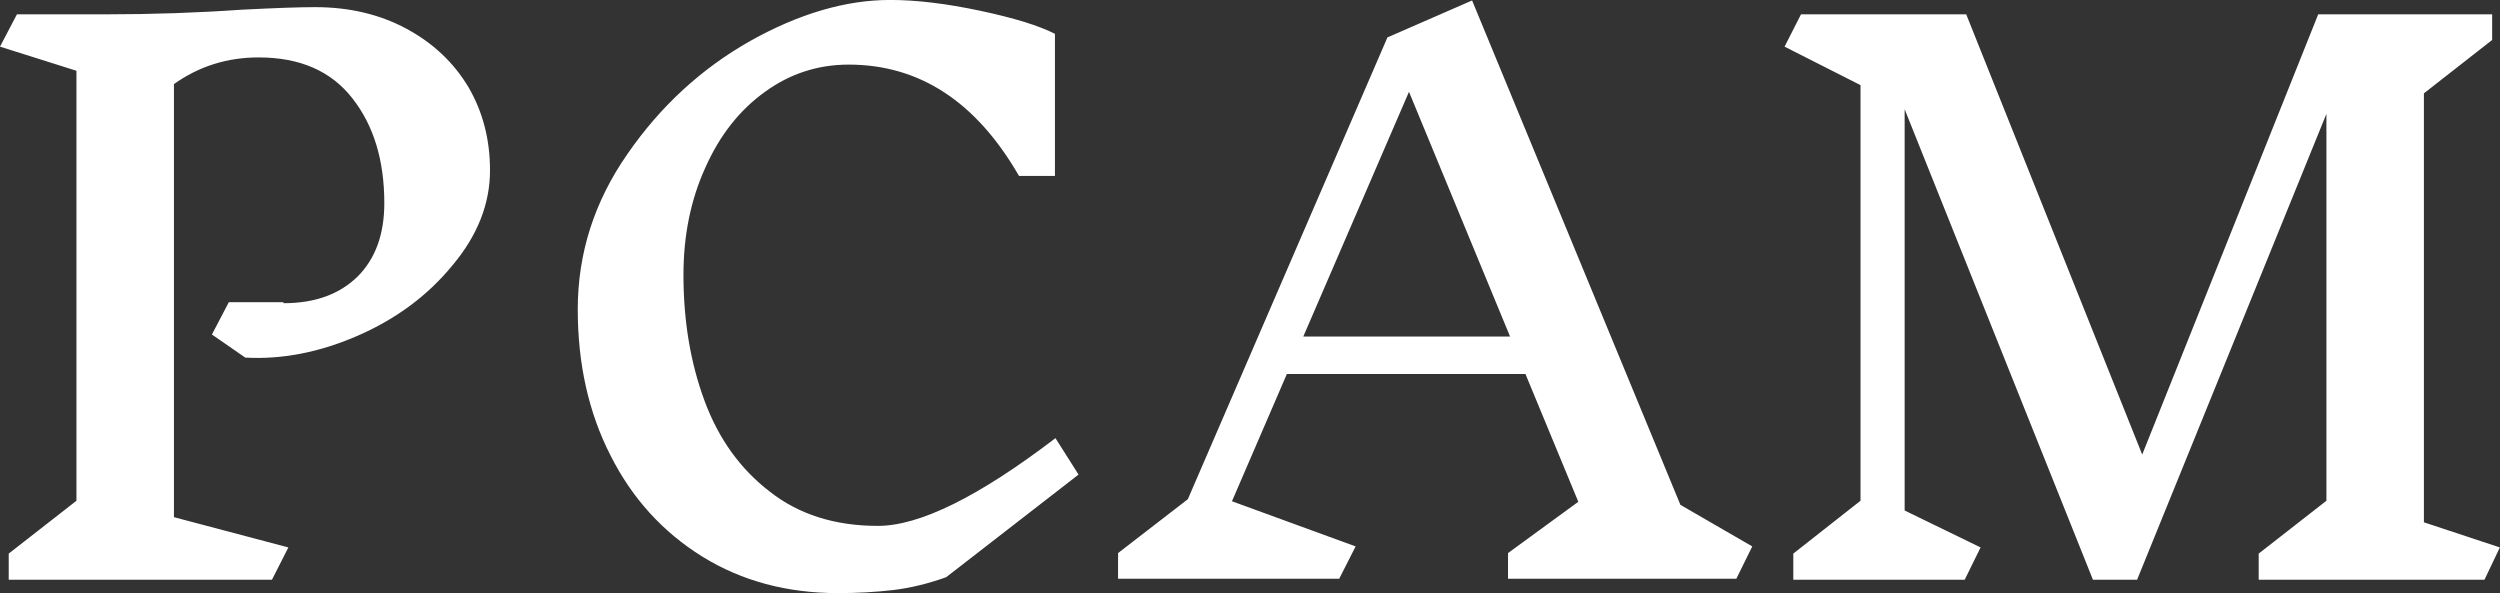 <svg data-v-423bf9ae="" xmlns="http://www.w3.org/2000/svg" viewBox="0 0 252.872 60" class="font"><rect x="0" y="0" width="252.872" height="60" fill="#333333" stroke="none"/><!----><!----><!----><g data-v-423bf9ae="" id="9ab75409-10e9-4375-9cbd-67e6baaa5418" fill="white" transform="matrix(5.19,0,0,5.19,-3.322,-82.266)"><path d="M6.17 21.76L6.17 21.76Q7.08 21.76 7.61 21.24L7.61 21.24L7.61 21.24Q8.13 20.72 8.13 19.81L8.13 19.81L8.13 19.81Q8.13 18.56 7.51 17.77L7.51 17.77L7.51 17.77Q6.89 16.97 5.68 16.97L5.68 16.97L5.68 16.97Q4.76 16.97 4.03 17.49L4.03 17.49L4.03 25.93L6.26 26.52L5.94 27.15L0.81 27.15L0.81 26.64L2.13 25.61L2.13 17.23L0.64 16.76L0.97 16.13L2.73 16.13L2.73 16.13Q4.06 16.13 5.35 16.04L5.35 16.04L5.35 16.04Q6.33 15.99 6.78 15.99L6.78 15.99L6.78 15.99Q7.78 15.99 8.56 16.41L8.56 16.41L8.56 16.41Q9.34 16.83 9.77 17.55L9.77 17.55L9.77 17.55Q10.19 18.27 10.19 19.17L10.19 19.17L10.19 19.17Q10.19 20.15 9.46 21.02L9.46 21.02L9.46 21.02Q8.74 21.90 7.62 22.39L7.62 22.39L7.62 22.39Q6.50 22.88 5.42 22.82L5.42 22.82L4.77 22.37L5.10 21.74L6.16 21.74L6.17 21.76ZM17.99 15.85L17.99 15.85Q18.75 15.85 19.74 16.06L19.74 16.06L19.74 16.06Q20.73 16.27 21.20 16.51L21.20 16.51L21.20 19.28L20.50 19.28L20.50 19.28Q19.25 17.11 17.18 17.11L17.18 17.11L17.18 17.11Q16.28 17.11 15.55 17.64L15.55 17.64L15.55 17.64Q14.81 18.17 14.39 19.11L14.39 19.11L14.39 19.11Q13.96 20.05 13.96 21.21L13.96 21.21L13.96 21.21Q13.96 22.55 14.37 23.66L14.37 23.66L14.37 23.66Q14.78 24.77 15.64 25.43L15.64 25.43L15.64 25.43Q16.49 26.10 17.75 26.10L17.75 26.10L17.75 26.10Q18.97 26.10 21.21 24.39L21.21 24.39L21.66 25.10L19.08 27.10L19.08 27.10Q18.55 27.29 18.05 27.35L18.05 27.35L18.05 27.35Q17.54 27.41 16.97 27.41L16.97 27.41L16.97 27.41Q15.48 27.41 14.33 26.70L14.33 26.70L14.33 26.70Q13.17 25.98 12.54 24.73L12.54 24.73L12.54 24.73Q11.90 23.48 11.90 21.88L11.90 21.88L11.90 21.88Q11.90 20.24 12.87 18.85L12.87 18.85L12.87 18.85Q13.83 17.46 15.26 16.65L15.26 16.65L15.26 16.65Q16.69 15.85 17.99 15.85L17.99 15.85ZM34.79 26.50L34.48 27.13L30.03 27.13L30.03 26.63L31.40 25.63L30.37 23.14L25.72 23.14L24.65 25.62L27.06 26.50L26.74 27.13L22.43 27.13L22.43 26.63L23.79 25.58L27.68 16.58L29.33 15.86L33.39 25.69L34.79 26.50ZM30.07 22.41L28.10 17.64L26.04 22.41L30.07 22.41ZM49.36 26.52L49.06 27.15L44.66 27.15L44.66 26.64L45.98 25.61L45.98 18.07L42.29 27.15L41.43 27.15L37.76 17.98L37.76 25.80L39.24 26.52L38.93 27.15L35.59 27.15L35.59 26.64L36.90 25.61L36.90 17.51L35.42 16.76L35.74 16.13L38.96 16.13L42.39 24.71L45.82 16.13L49.21 16.13L49.21 16.63L47.88 17.67L47.88 26.03L49.36 26.52Z"></path></g><!----><!----></svg>